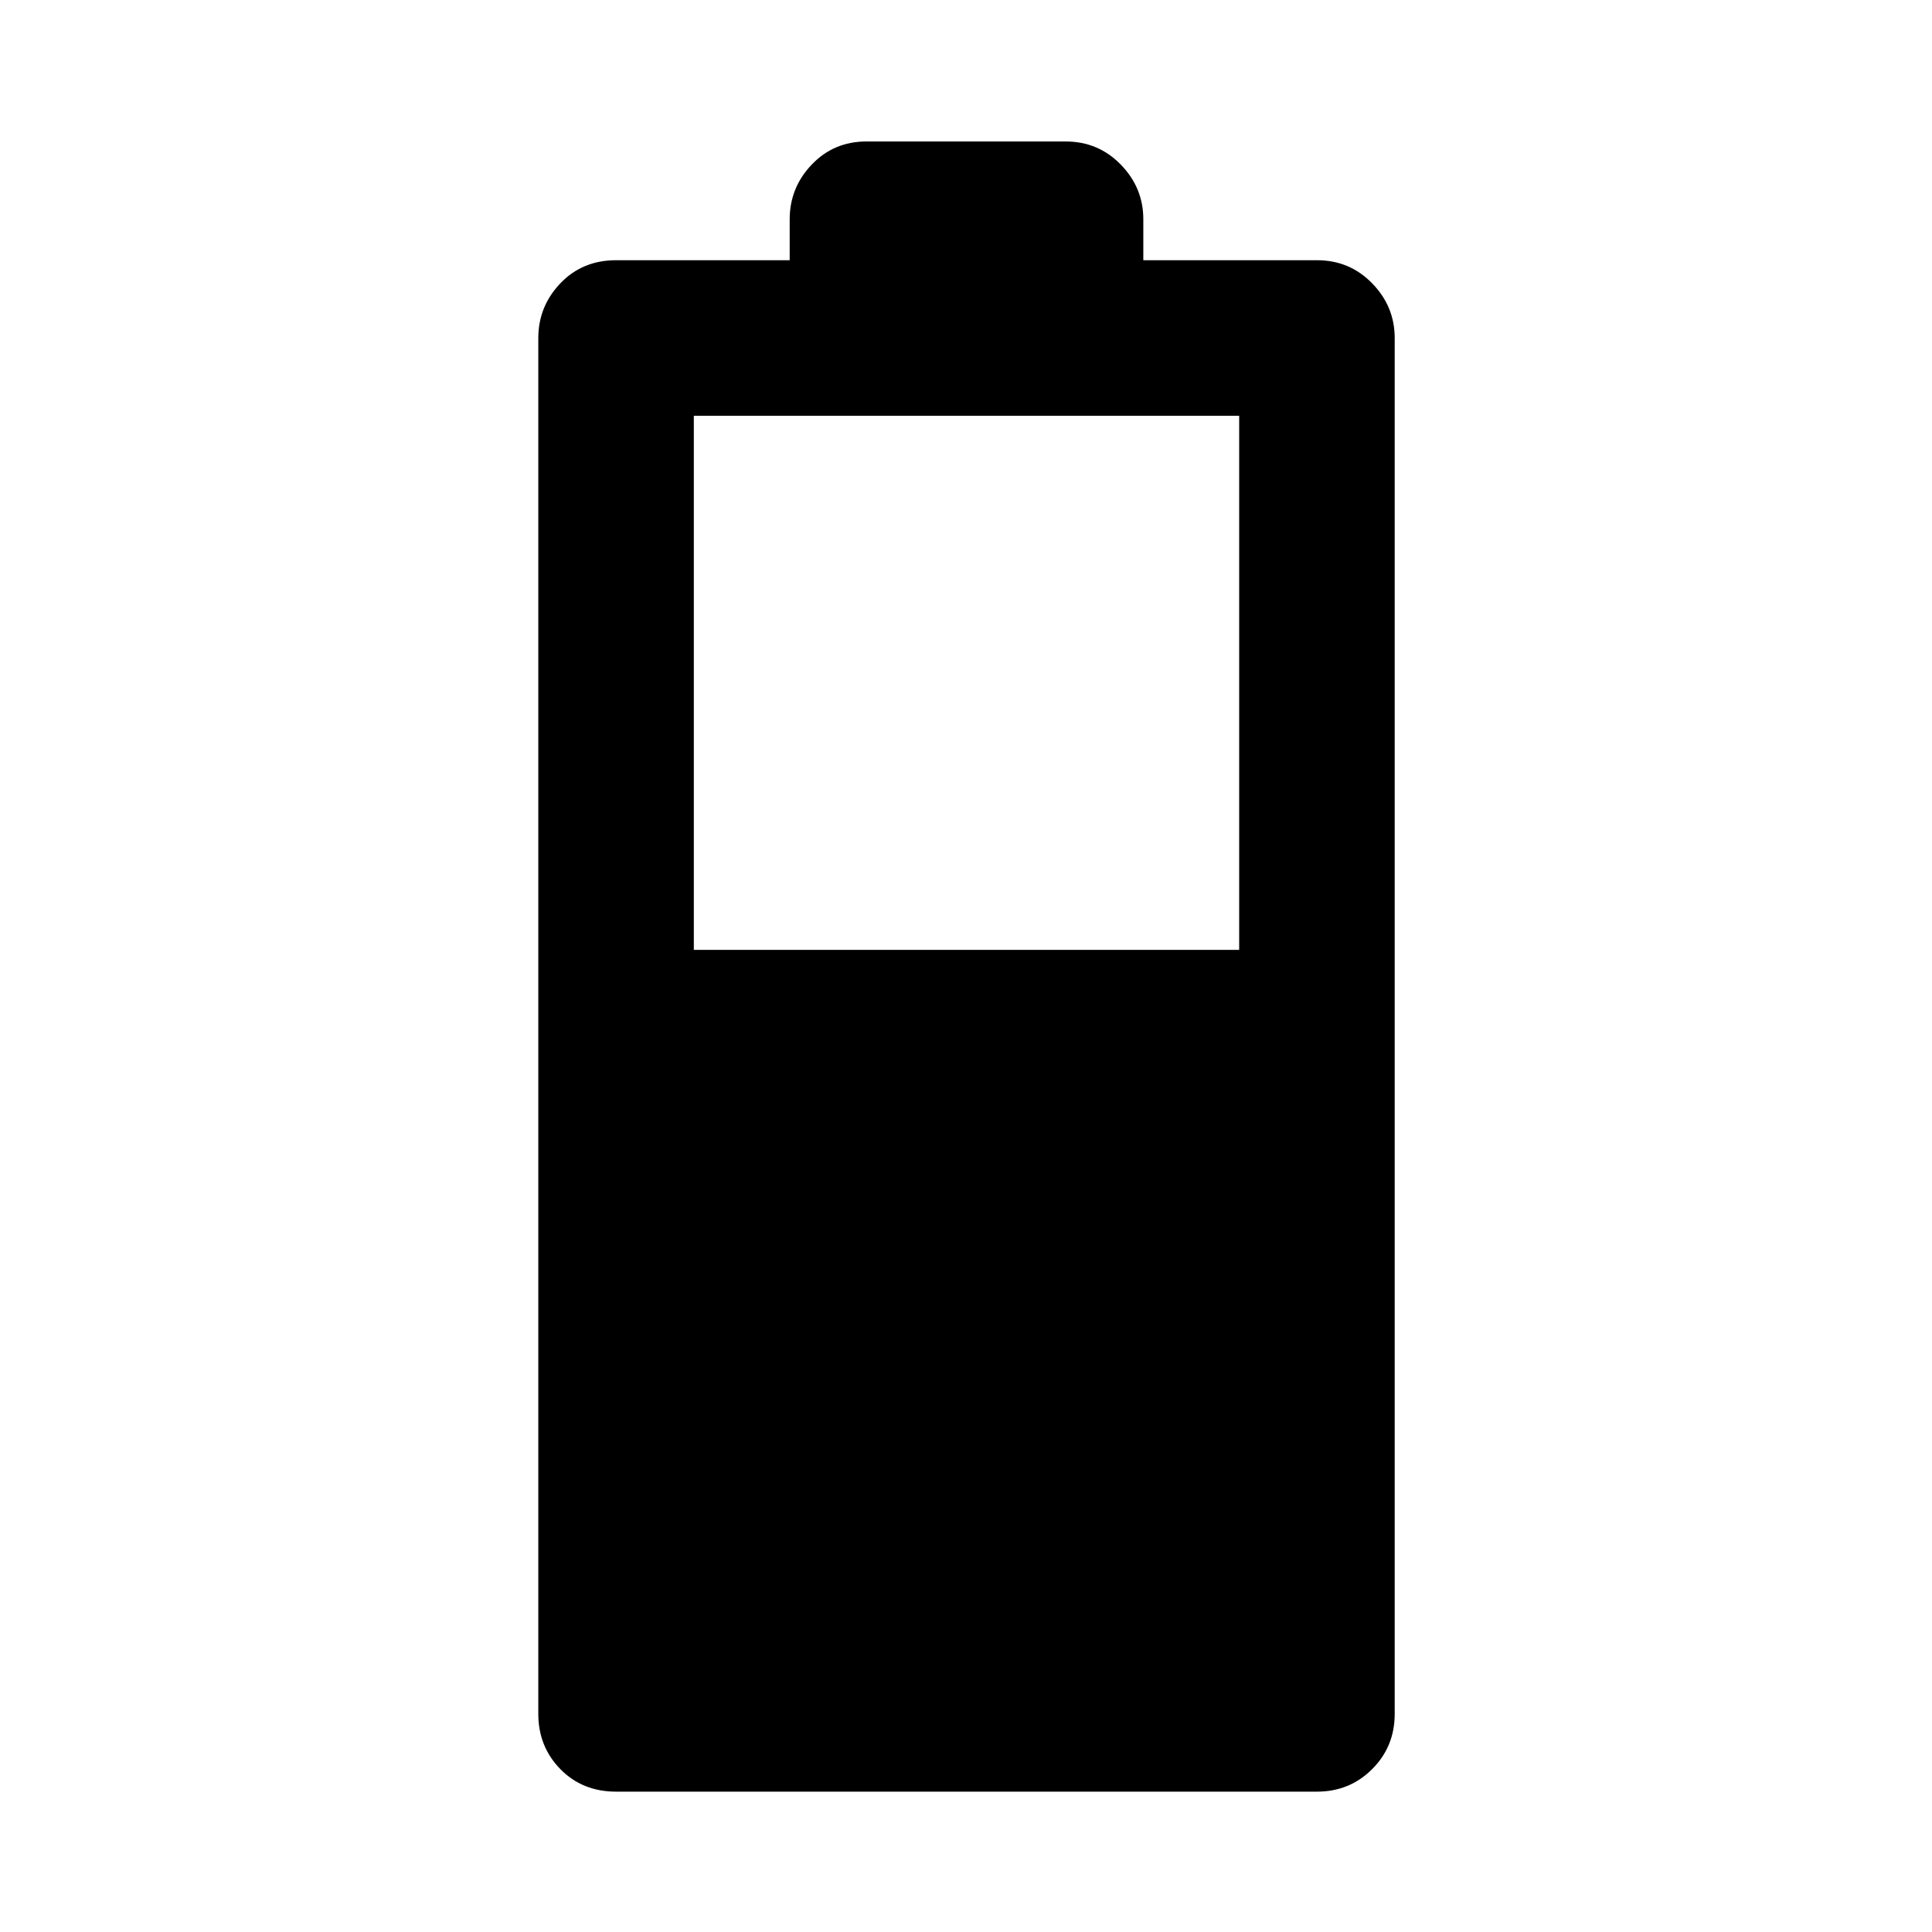 <svg xmlns="http://www.w3.org/2000/svg" height="48" viewBox="0 -960 960 960" width="48"><path d="M344.76-488.02h270.98v-265.39H344.76v265.39ZM306.15-69.74q-16.77 0-27.72-11.2t-10.95-27.41v-683.67q0-15.71 10.95-27.19 10.95-11.49 27.72-11.49h86.24v-20.32q0-15.71 10.95-27.19 10.95-11.49 27.16-11.49h99q16.21 0 27.41 11.49 11.2 11.48 11.2 27.19v20.32h86.3q16.21 0 27.41 11.49 11.2 11.48 11.2 27.19v683.67q0 16.21-11.2 27.41t-27.41 11.2H306.15Z"/></svg>